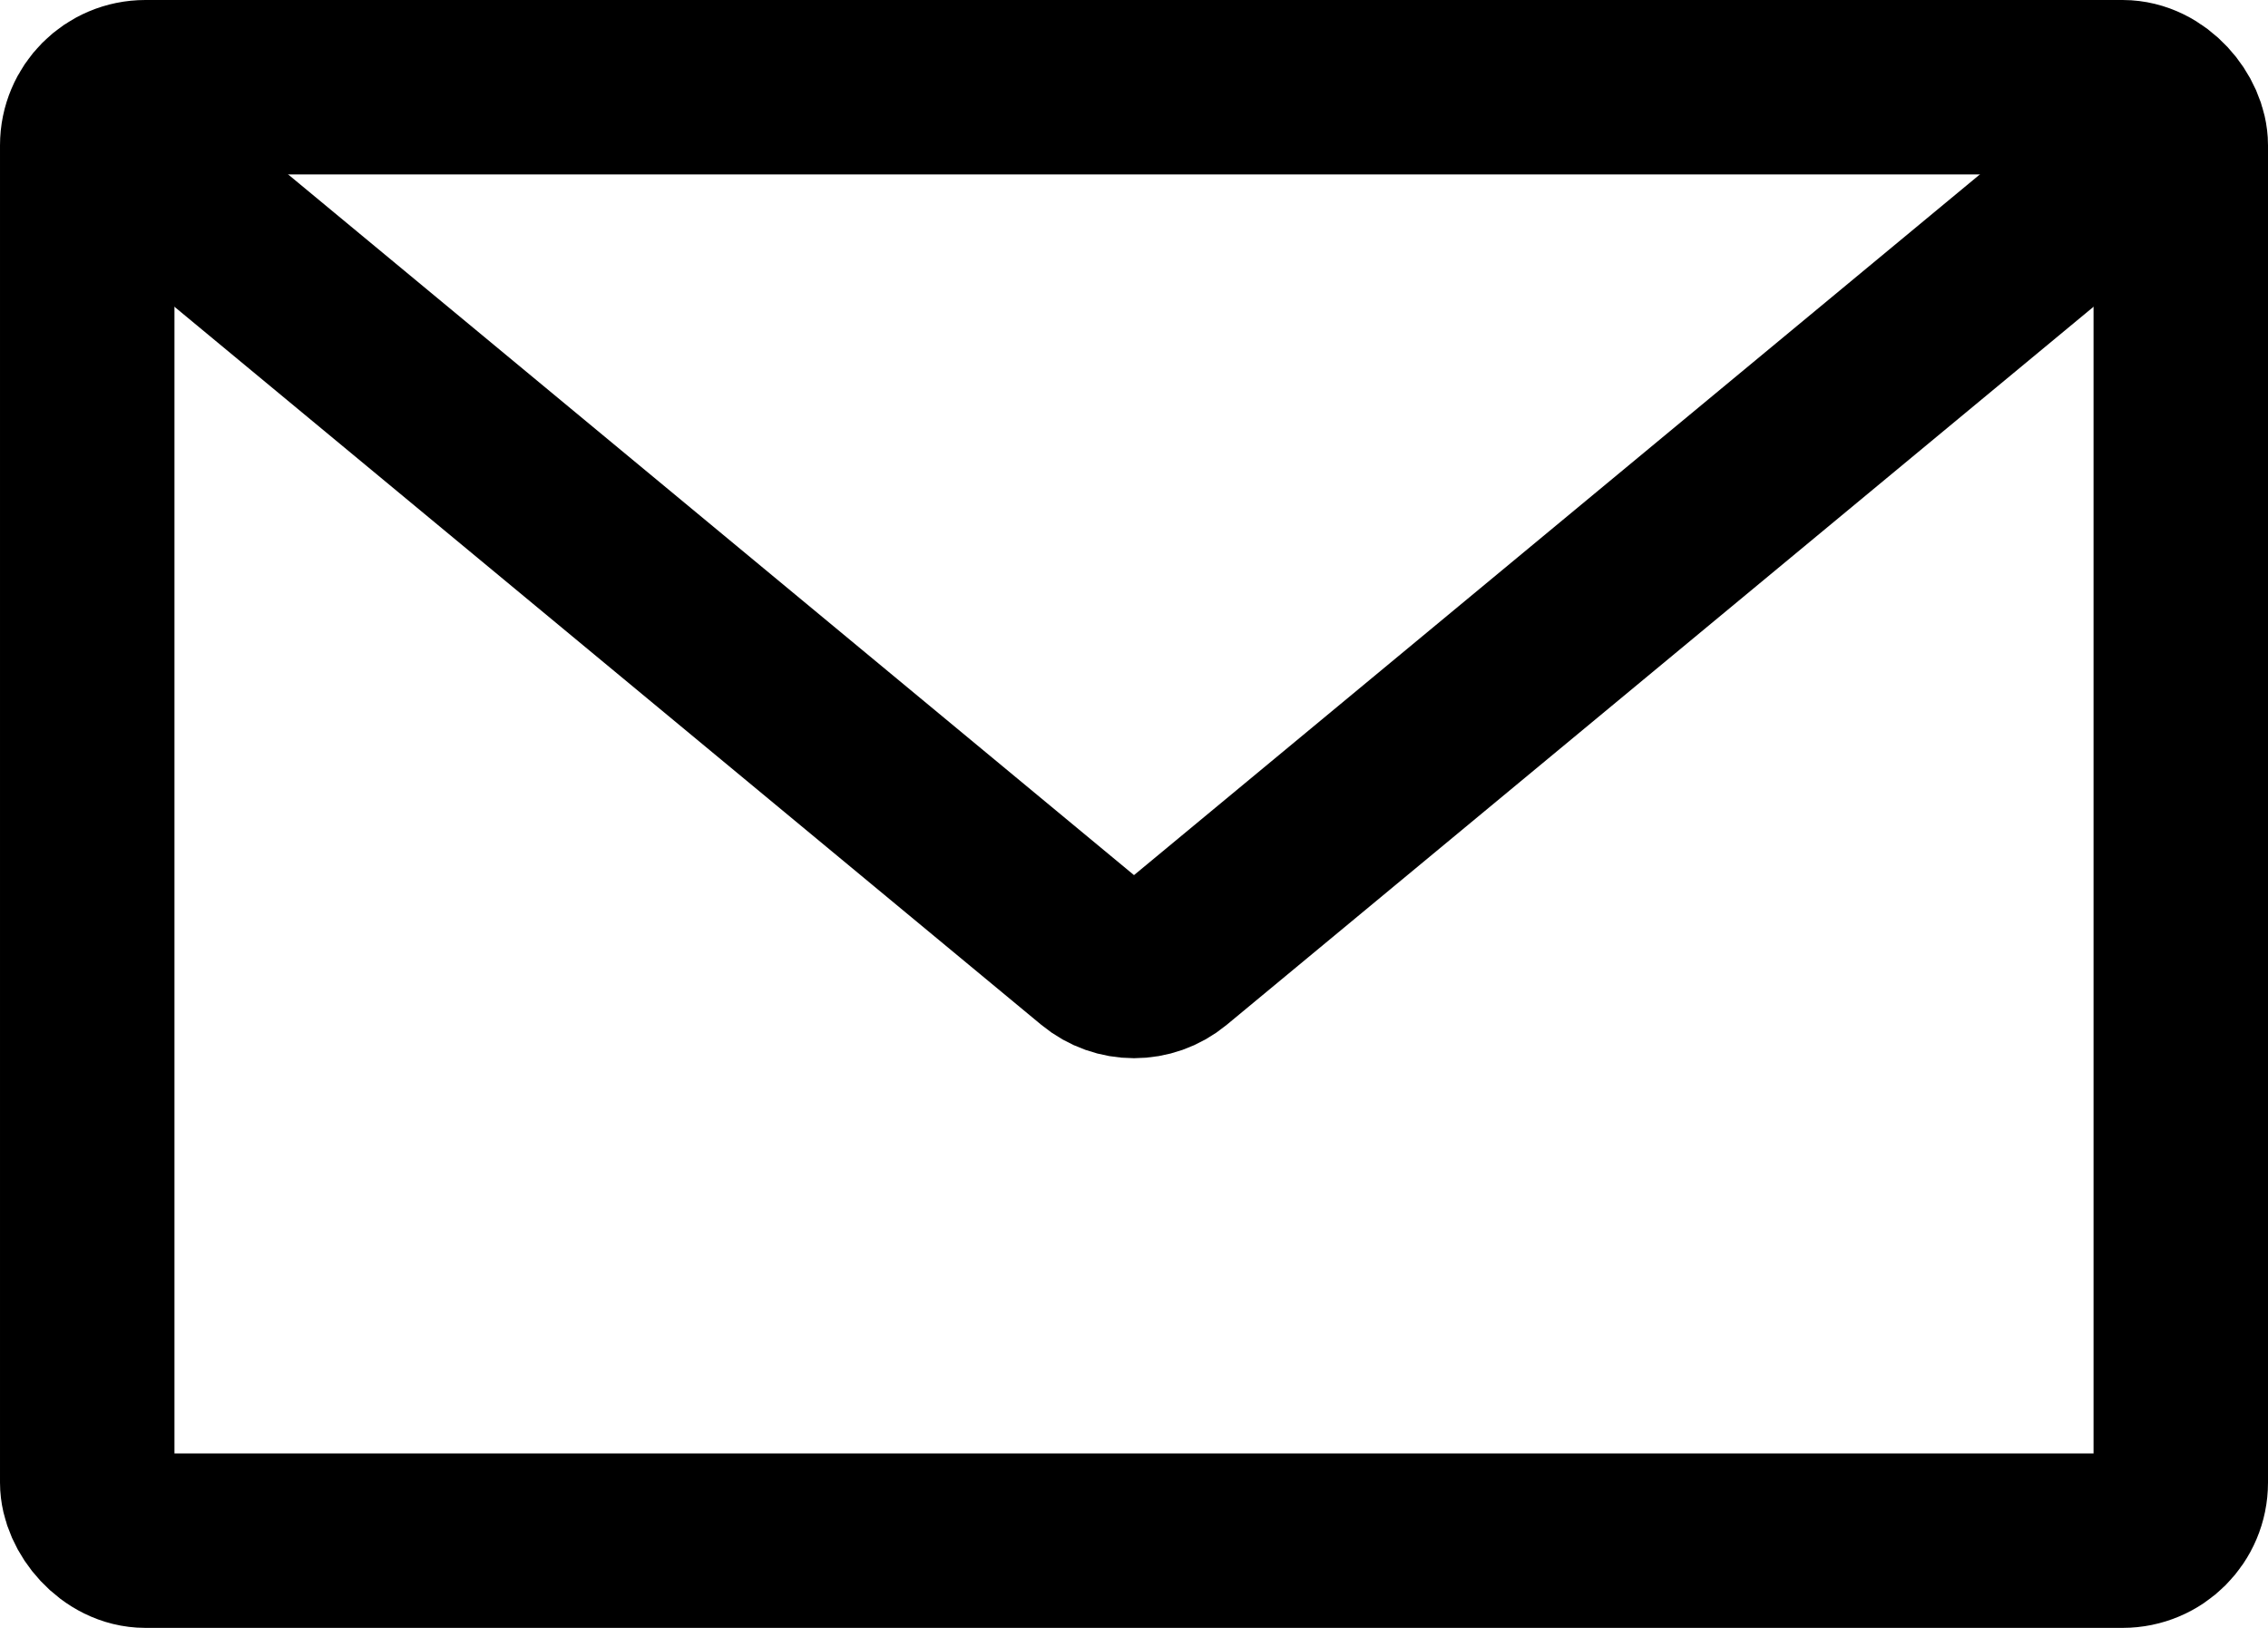 <?xml version="1.0" encoding="UTF-8"?>
<svg width="78px" height="56px" viewBox="0 0 78 56" version="1.1" xmlns="http://www.w3.org/2000/svg" xmlns:xlink="http://www.w3.org/1999/xlink">
    <!-- Generator: Sketch 48.2 (47327) - http://www.bohemiancoding.com/sketch -->
    <title>Group 8</title>
    <desc>Created with Sketch.</desc>
    <defs></defs>
    <g id="Page-1" stroke="none" stroke-width="1" fill="none" fill-rule="evenodd">
        <g id="Group-8" transform="translate(3, 3)" stroke="#000000" stroke-width="6">
            <rect id="Rectangle-2" x="0" y="0" width="72" height="50" rx="2"></rect>
            <path d="M1,2 L34.724,29.943 C35.464,30.556 36.536,30.556 37.276,29.943 L71,2" id="Path-2"></path>
        </g>
    </g>
</svg>